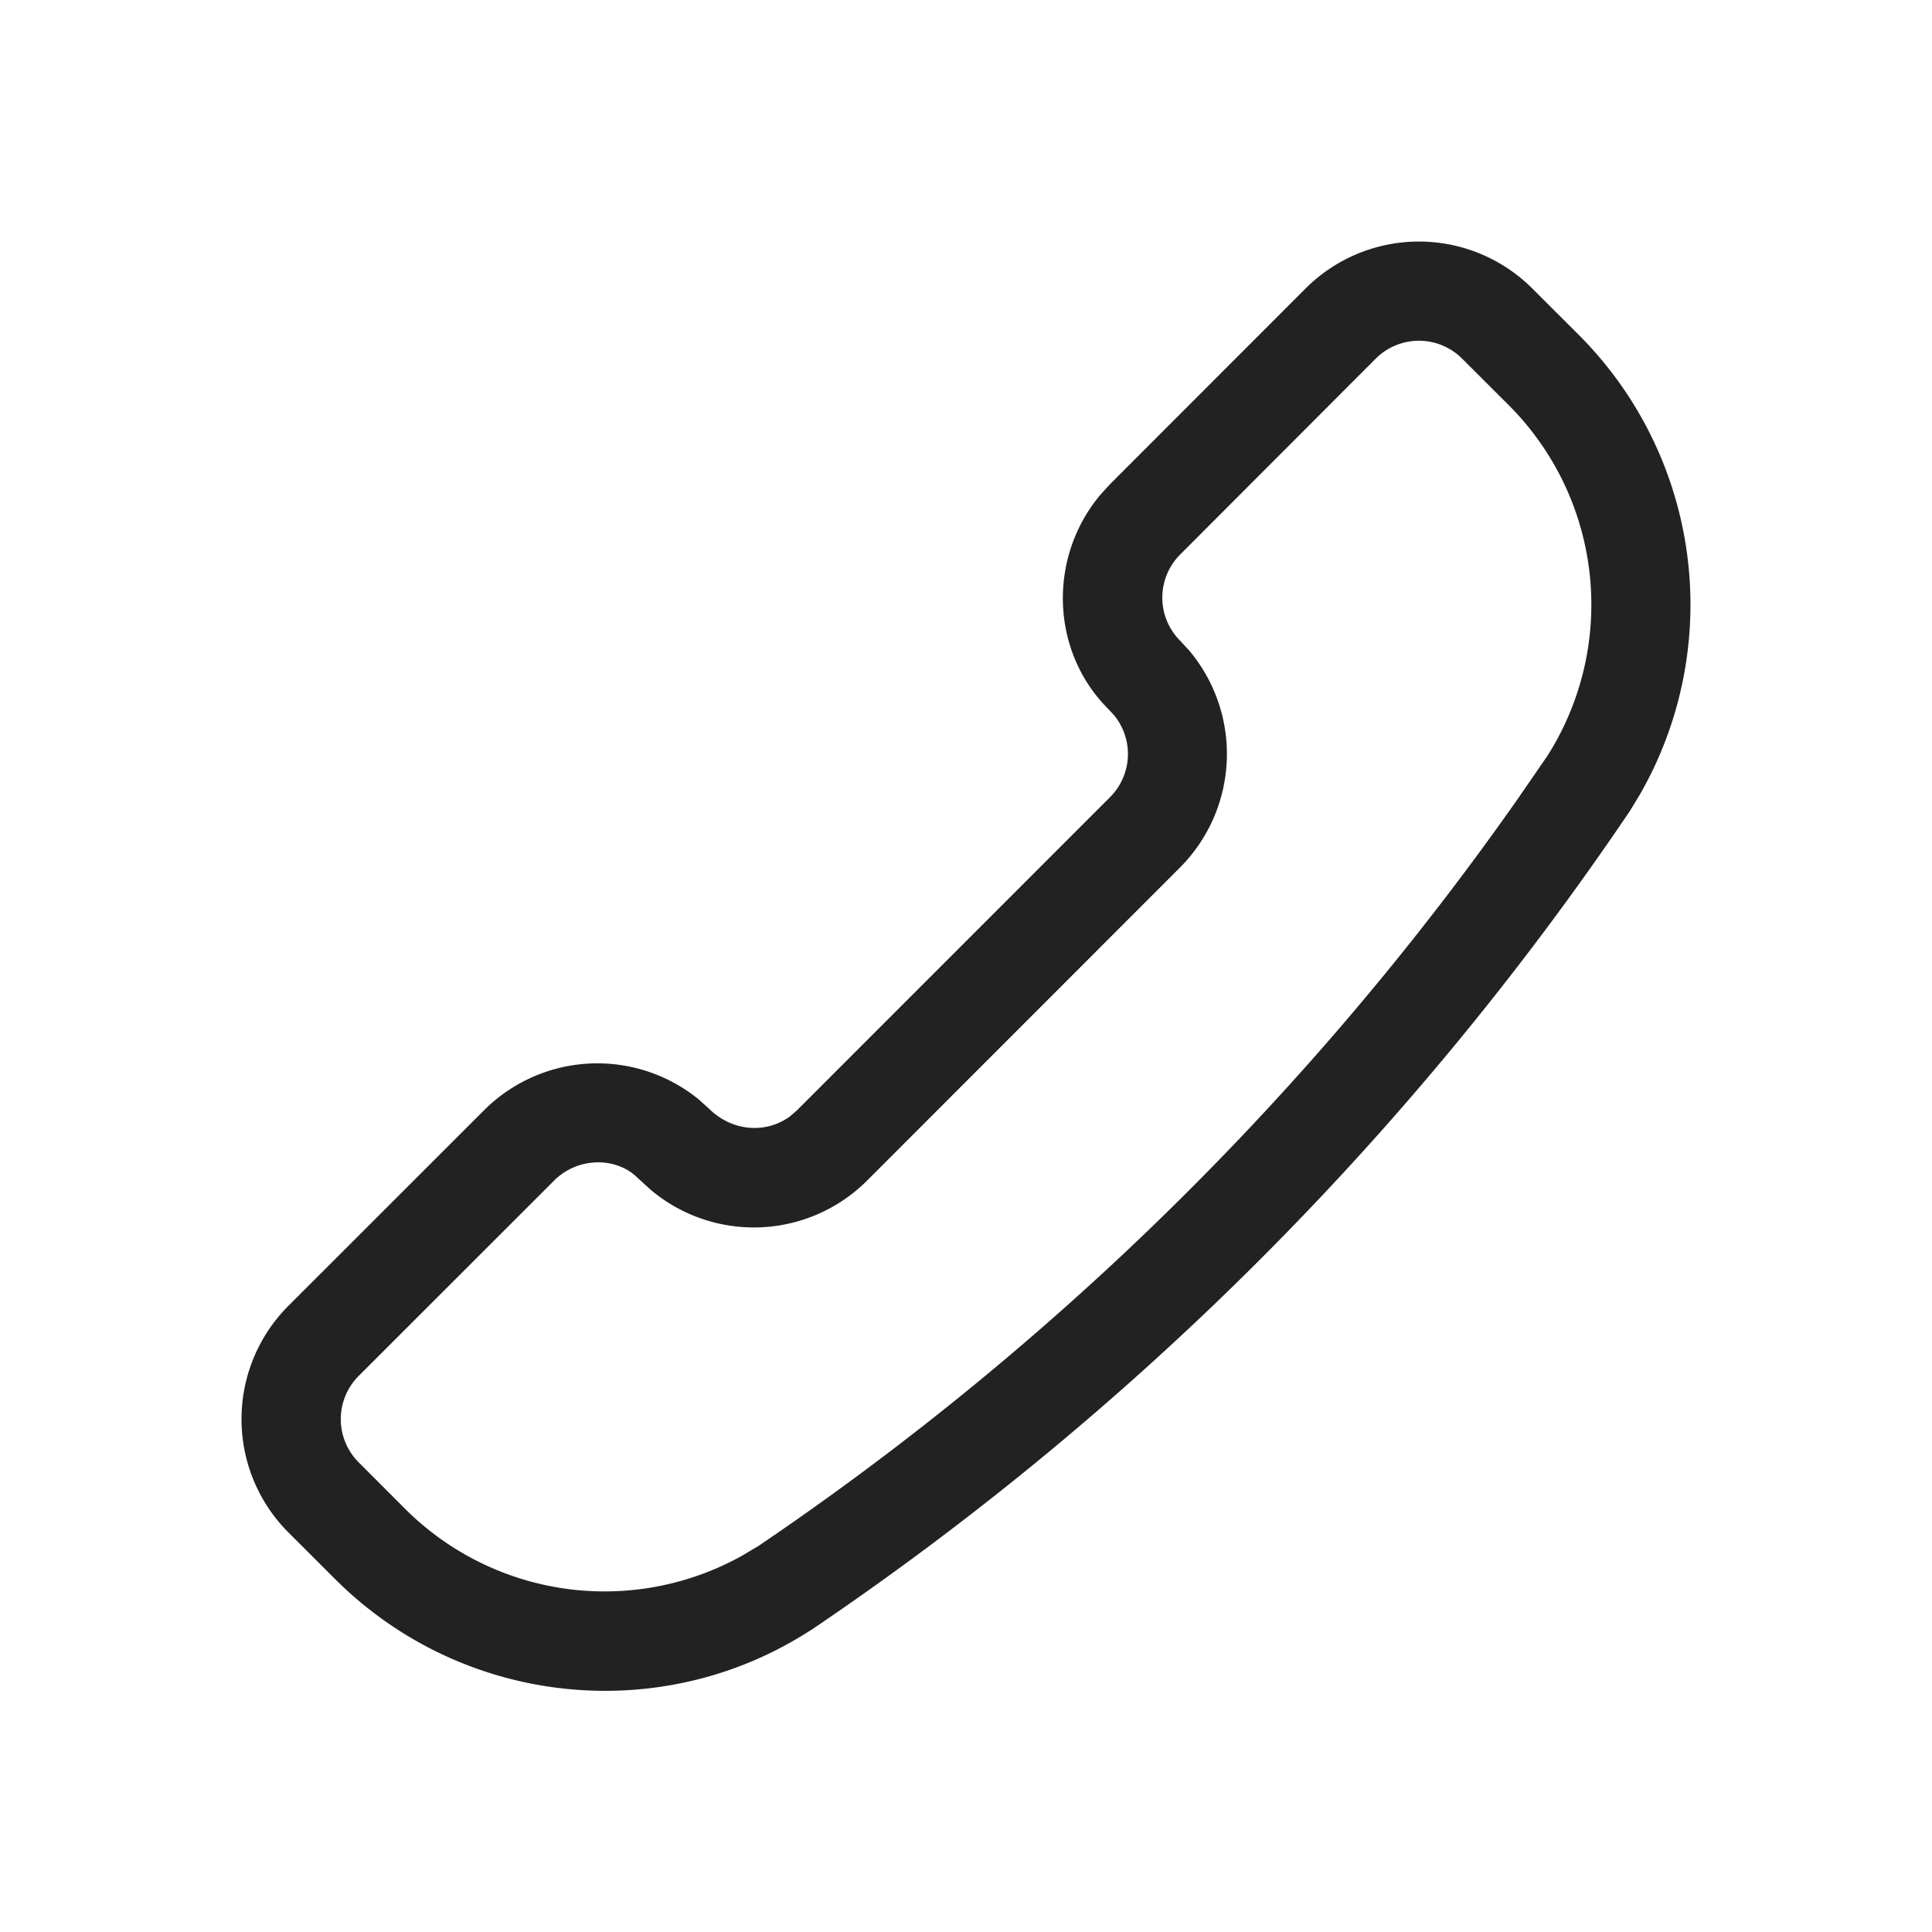 <svg xmlns="http://www.w3.org/2000/svg" width="24" height="24" viewBox="0 0 24 24">
    <path fill="#222" fill-rule="nonzero" d="M19.034 3.583l.578.577a4.741 4.741 0 0 1 .765 5.7l-.131.216a37.831 37.831 0 0 1-10.166 10.17l-.044.027c-1.854 1.18-4.305.912-5.876-.66l-.577-.576a1.992 1.992 0 0 1 0-2.816l2.43-2.429a1.992 1.992 0 0 1 2.665-.136l.128.115c.29.288.712.315 1.009.096l.086-.075 3.888-3.889a.759.759 0 0 0 .053-1.015l-.074-.08c-.716-.714-.755-1.882-.096-2.665l.117-.128 2.43-2.432a1.992 1.992 0 0 1 2.815 0zm-1.944.872l-2.43 2.434a.757.757 0 0 0 0 1.07l.117.127a1.998 1.998 0 0 1-.116 2.688l-3.89 3.892a1.99 1.99 0 0 1-2.688.114l-.207-.189c-.276-.223-.715-.202-.991.073l-2.43 2.429a.759.759 0 0 0 0 1.072l.576.577a3.507 3.507 0 0 0 4.188.583l.205-.122a36.568 36.568 0 0 0 9.44-9.293l.362-.526a3.505 3.505 0 0 0-.486-4.353l-.577-.576a.759.759 0 0 0-1.073 0z"/>
</svg>
